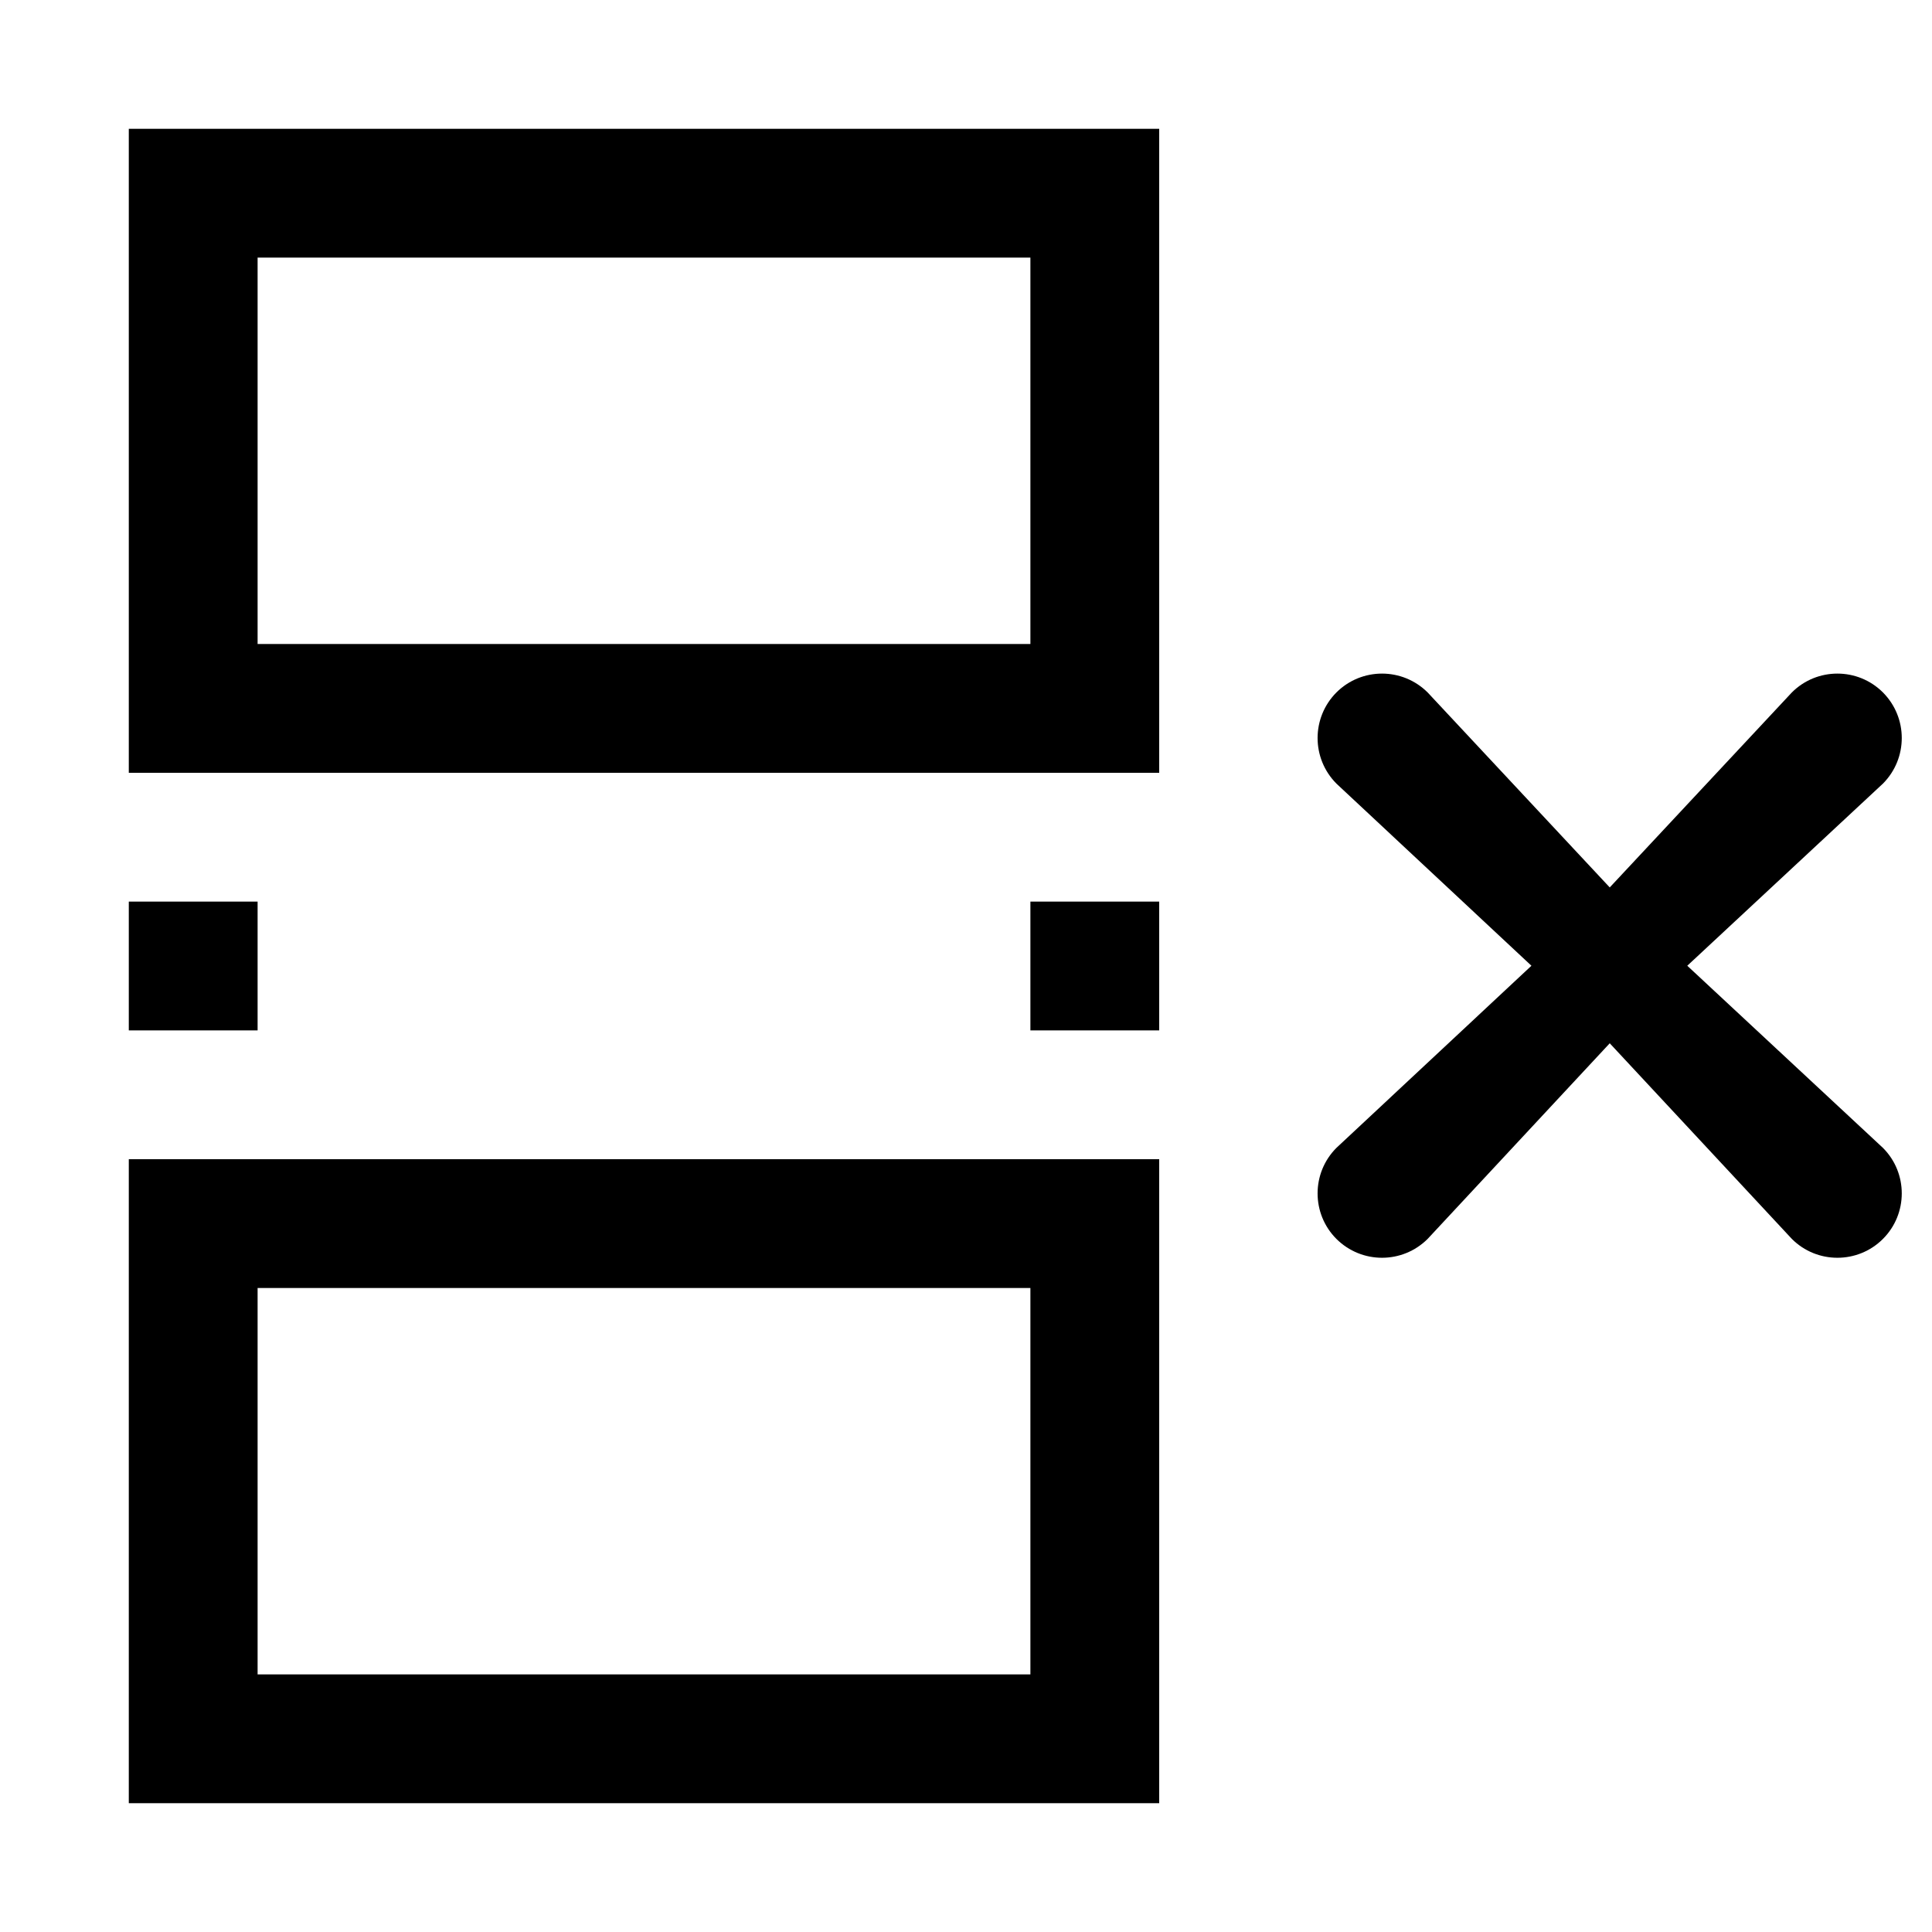 <?xml version="1.0" encoding="utf-8"?>
<svg width="15px" height="15px" viewBox="0 0 15 15" version="1.1" xmlns:xlink="http://www.w3.org/1999/xlink" xmlns="http://www.w3.org/2000/svg">
  <defs>
    <rect width="15" height="15" id="artboard_1" />
    <clipPath id="clip_1">
      <use xlink:href="#artboard_1" clip-rule="evenodd" />
    </clipPath>
  </defs>
  <g id="icon--row-delete" clip-path="url(#clip_1)">
    <path d="M9 9L9 14L1 14L1 9L9 9ZM8 10L2 10L2 13L8 13L8 10ZM11.084 5.376L12.498 6.89L13.912 5.376C14.107 5.181 14.424 5.181 14.619 5.376C14.814 5.572 14.814 5.888 14.619 6.084L13.1 7.498L14.619 8.912C14.814 9.107 14.814 9.424 14.619 9.619C14.424 9.814 14.107 9.814 13.912 9.619L12.498 8.1L11.084 9.619C10.888 9.814 10.572 9.814 10.376 9.619C10.181 9.424 10.181 9.107 10.376 8.912L11.89 7.498L10.376 6.084C10.181 5.888 10.181 5.572 10.376 5.376C10.572 5.181 10.888 5.181 11.084 5.376ZM9 7L9 8L8 8L8 7L9 7ZM2 7L2 8L1 8L1 7L2 7ZM9 1L9 6L1 6L1 1L9 1ZM8 2L2 2L2 5L8 5L8 2Z" id="Shape" fill="#000000" fill-rule="evenodd" stroke="none" artboard="e21e5213-2d84-432f-9d9e-887d524bb1aa" />
  </g>
</svg>